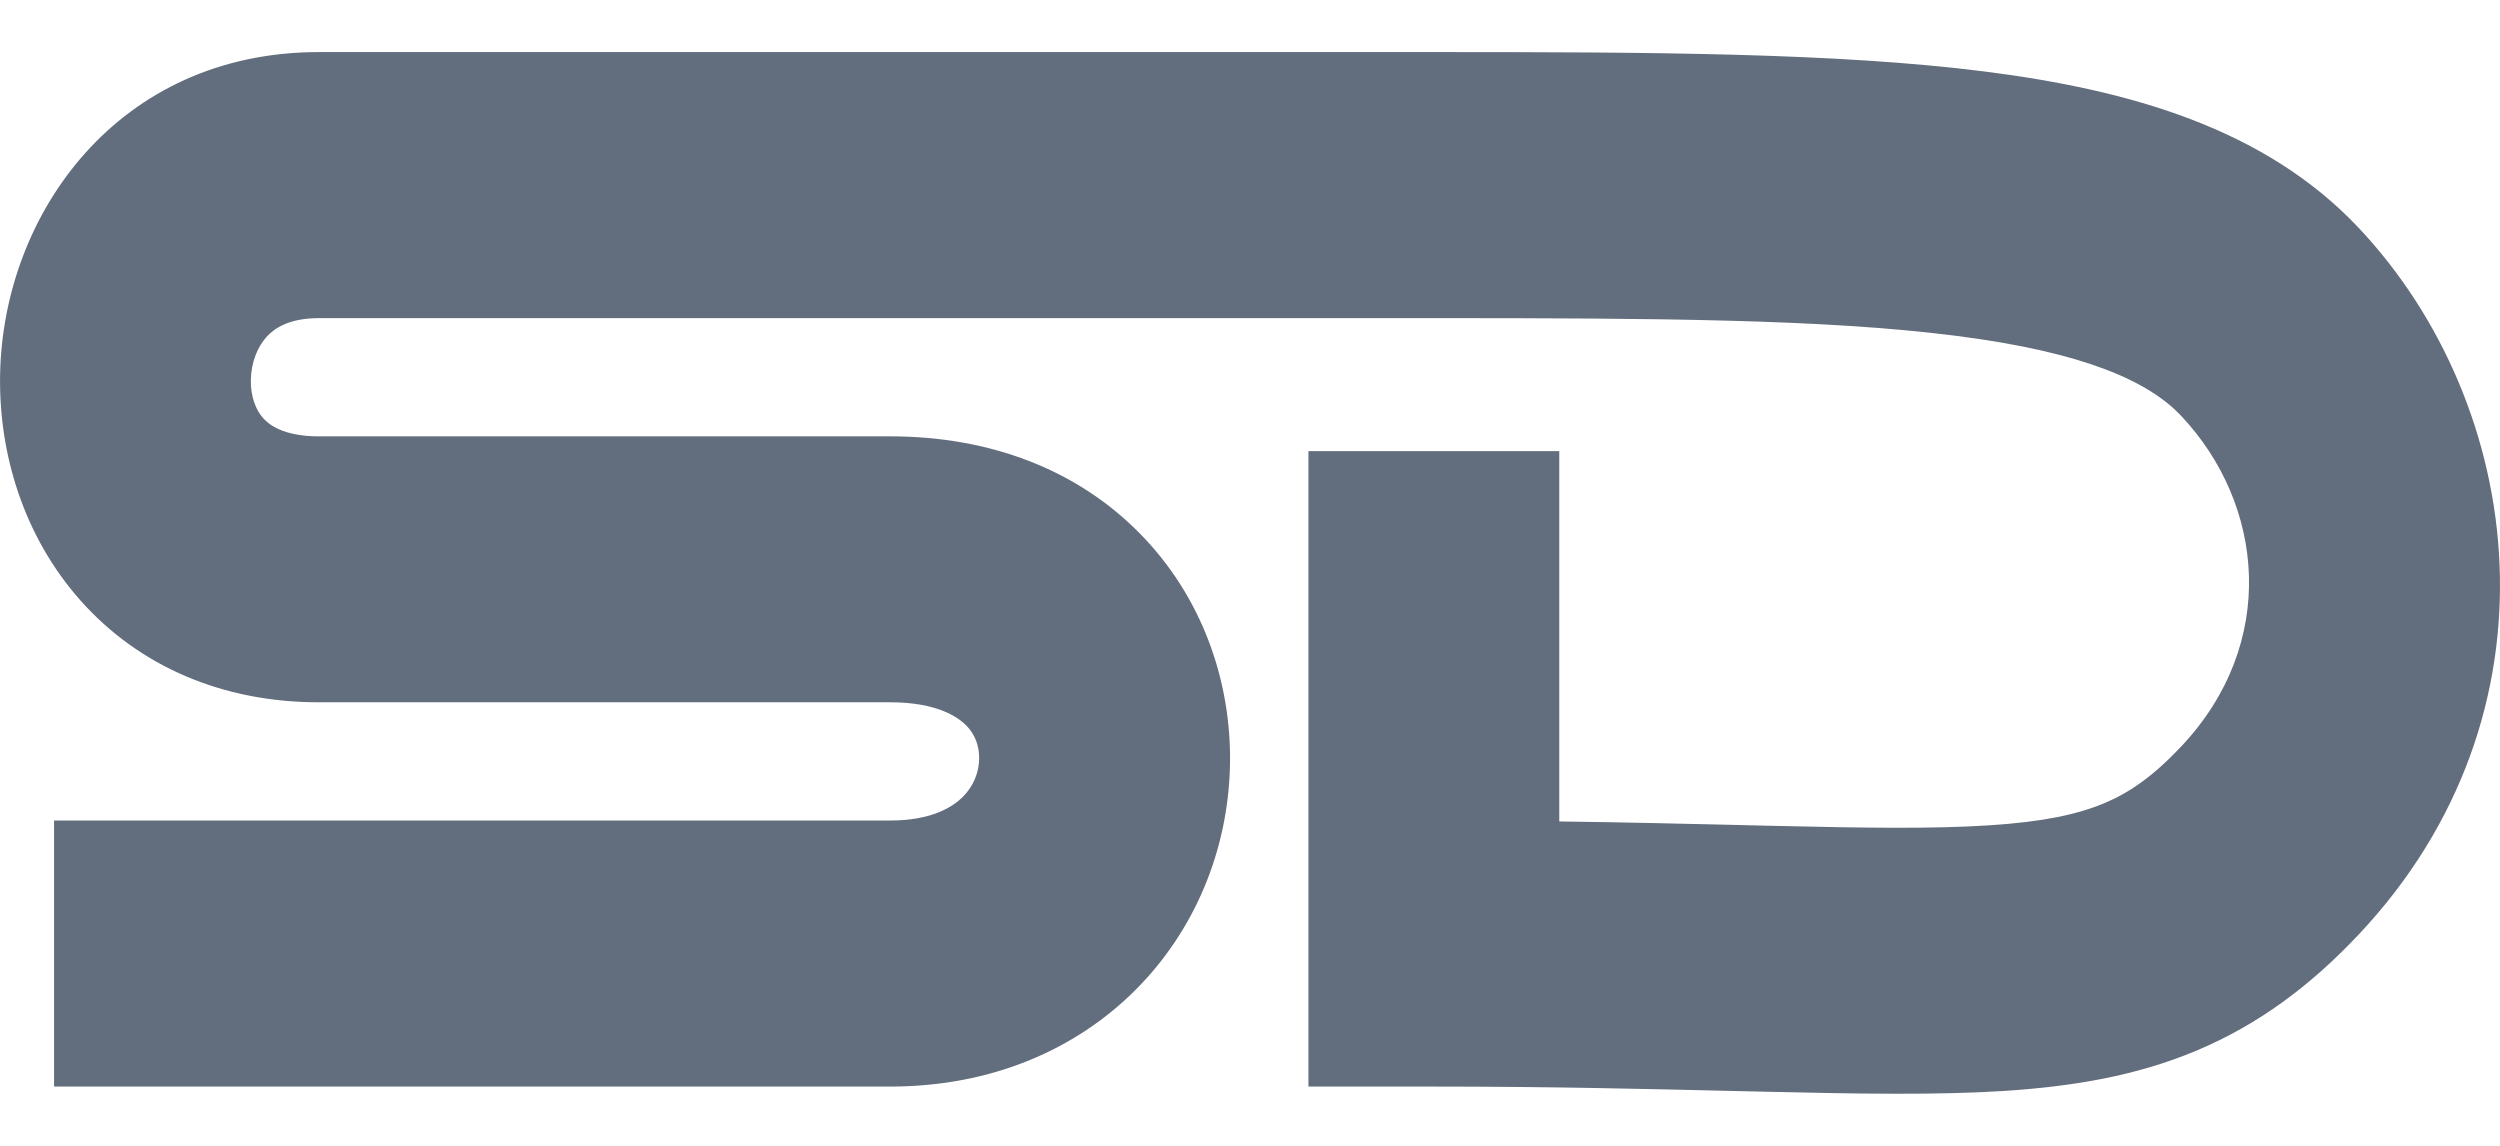 <svg width="24" height="11" viewBox="0 0 24 11" fill="none" xmlns="http://www.w3.org/2000/svg">
<path fill-rule="evenodd" clip-rule="evenodd" d="M0.001 3.597C0.028 2.058 1.129 0.5 3.061 0.5H13.765C15.85 0.5 17.634 0.507 19.049 0.686C20.438 0.862 21.739 1.229 22.641 2.185C24.25 3.892 24.645 6.848 22.641 8.974C22.178 9.465 21.681 9.836 21.086 10.086C20.506 10.33 19.895 10.43 19.242 10.473C18.597 10.514 17.843 10.501 16.972 10.481C16.858 10.479 16.741 10.476 16.622 10.473C15.814 10.454 14.88 10.431 13.765 10.431H12.561V4.331H14.969V7.886C15.604 7.894 16.172 7.908 16.678 7.92C16.797 7.923 16.912 7.925 17.024 7.928C17.914 7.949 18.567 7.958 19.096 7.923C19.617 7.89 19.948 7.817 20.2 7.711C20.438 7.612 20.665 7.457 20.938 7.168C21.877 6.173 21.737 4.838 20.938 3.991C20.635 3.67 20.032 3.382 18.763 3.222C17.52 3.064 15.894 3.054 13.765 3.054H3.061C2.769 3.054 2.63 3.156 2.558 3.235C2.471 3.332 2.412 3.479 2.408 3.646C2.405 3.811 2.458 3.937 2.526 4.014C2.579 4.073 2.716 4.189 3.061 4.189H8.547C9.504 4.189 10.339 4.508 10.941 5.12C11.538 5.725 11.822 6.536 11.808 7.335C11.778 8.996 10.499 10.431 8.547 10.431H0.519V7.877H8.547C8.945 7.877 9.147 7.746 9.243 7.65C9.348 7.545 9.398 7.412 9.4 7.285C9.402 7.162 9.361 7.051 9.276 6.964C9.196 6.884 8.995 6.742 8.547 6.742H3.061C2.135 6.742 1.335 6.397 0.773 5.765C0.227 5.15 -0.013 4.354 0.001 3.597Z" fill="#626D7D"/>
</svg>

